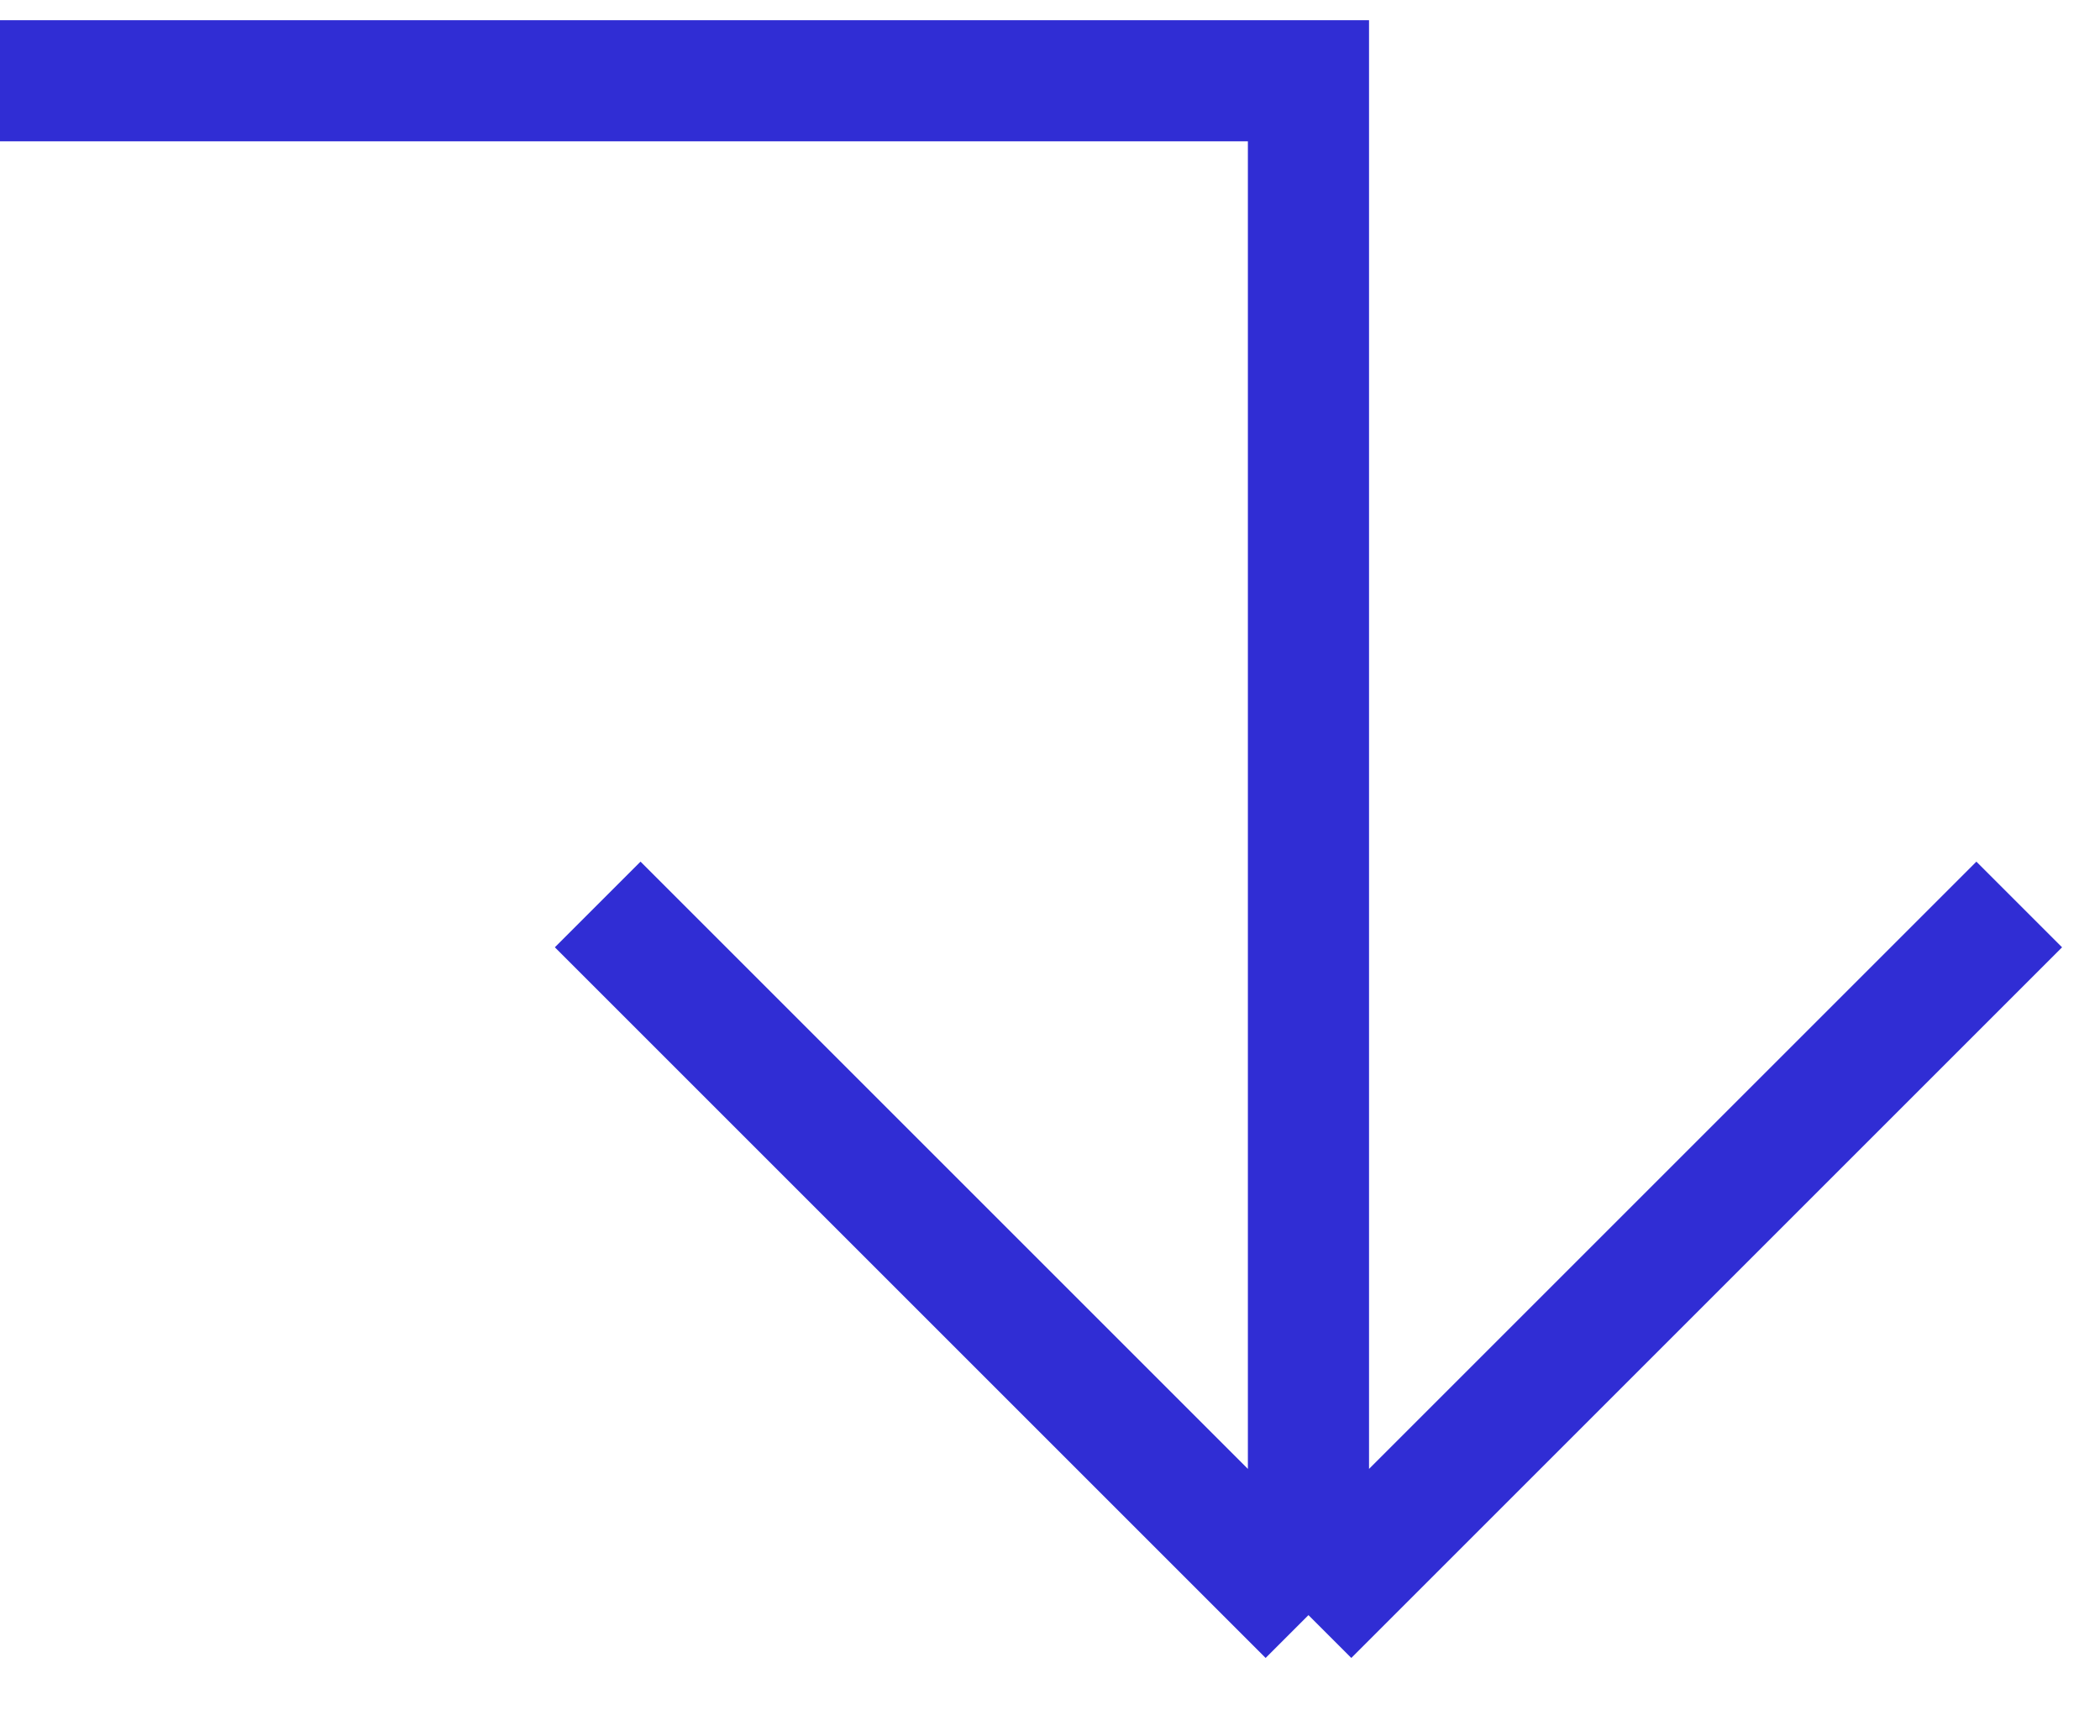 <svg width="52" height="43" viewBox="0 0 52 43" fill="none" xmlns="http://www.w3.org/2000/svg">
<path id="Vector 3" d="M0 2L32.4 2V40M32.4 40L50 22.4M32.4 40L14.8 22.4" stroke="#302DD4" stroke-width="3"/>
</svg>
